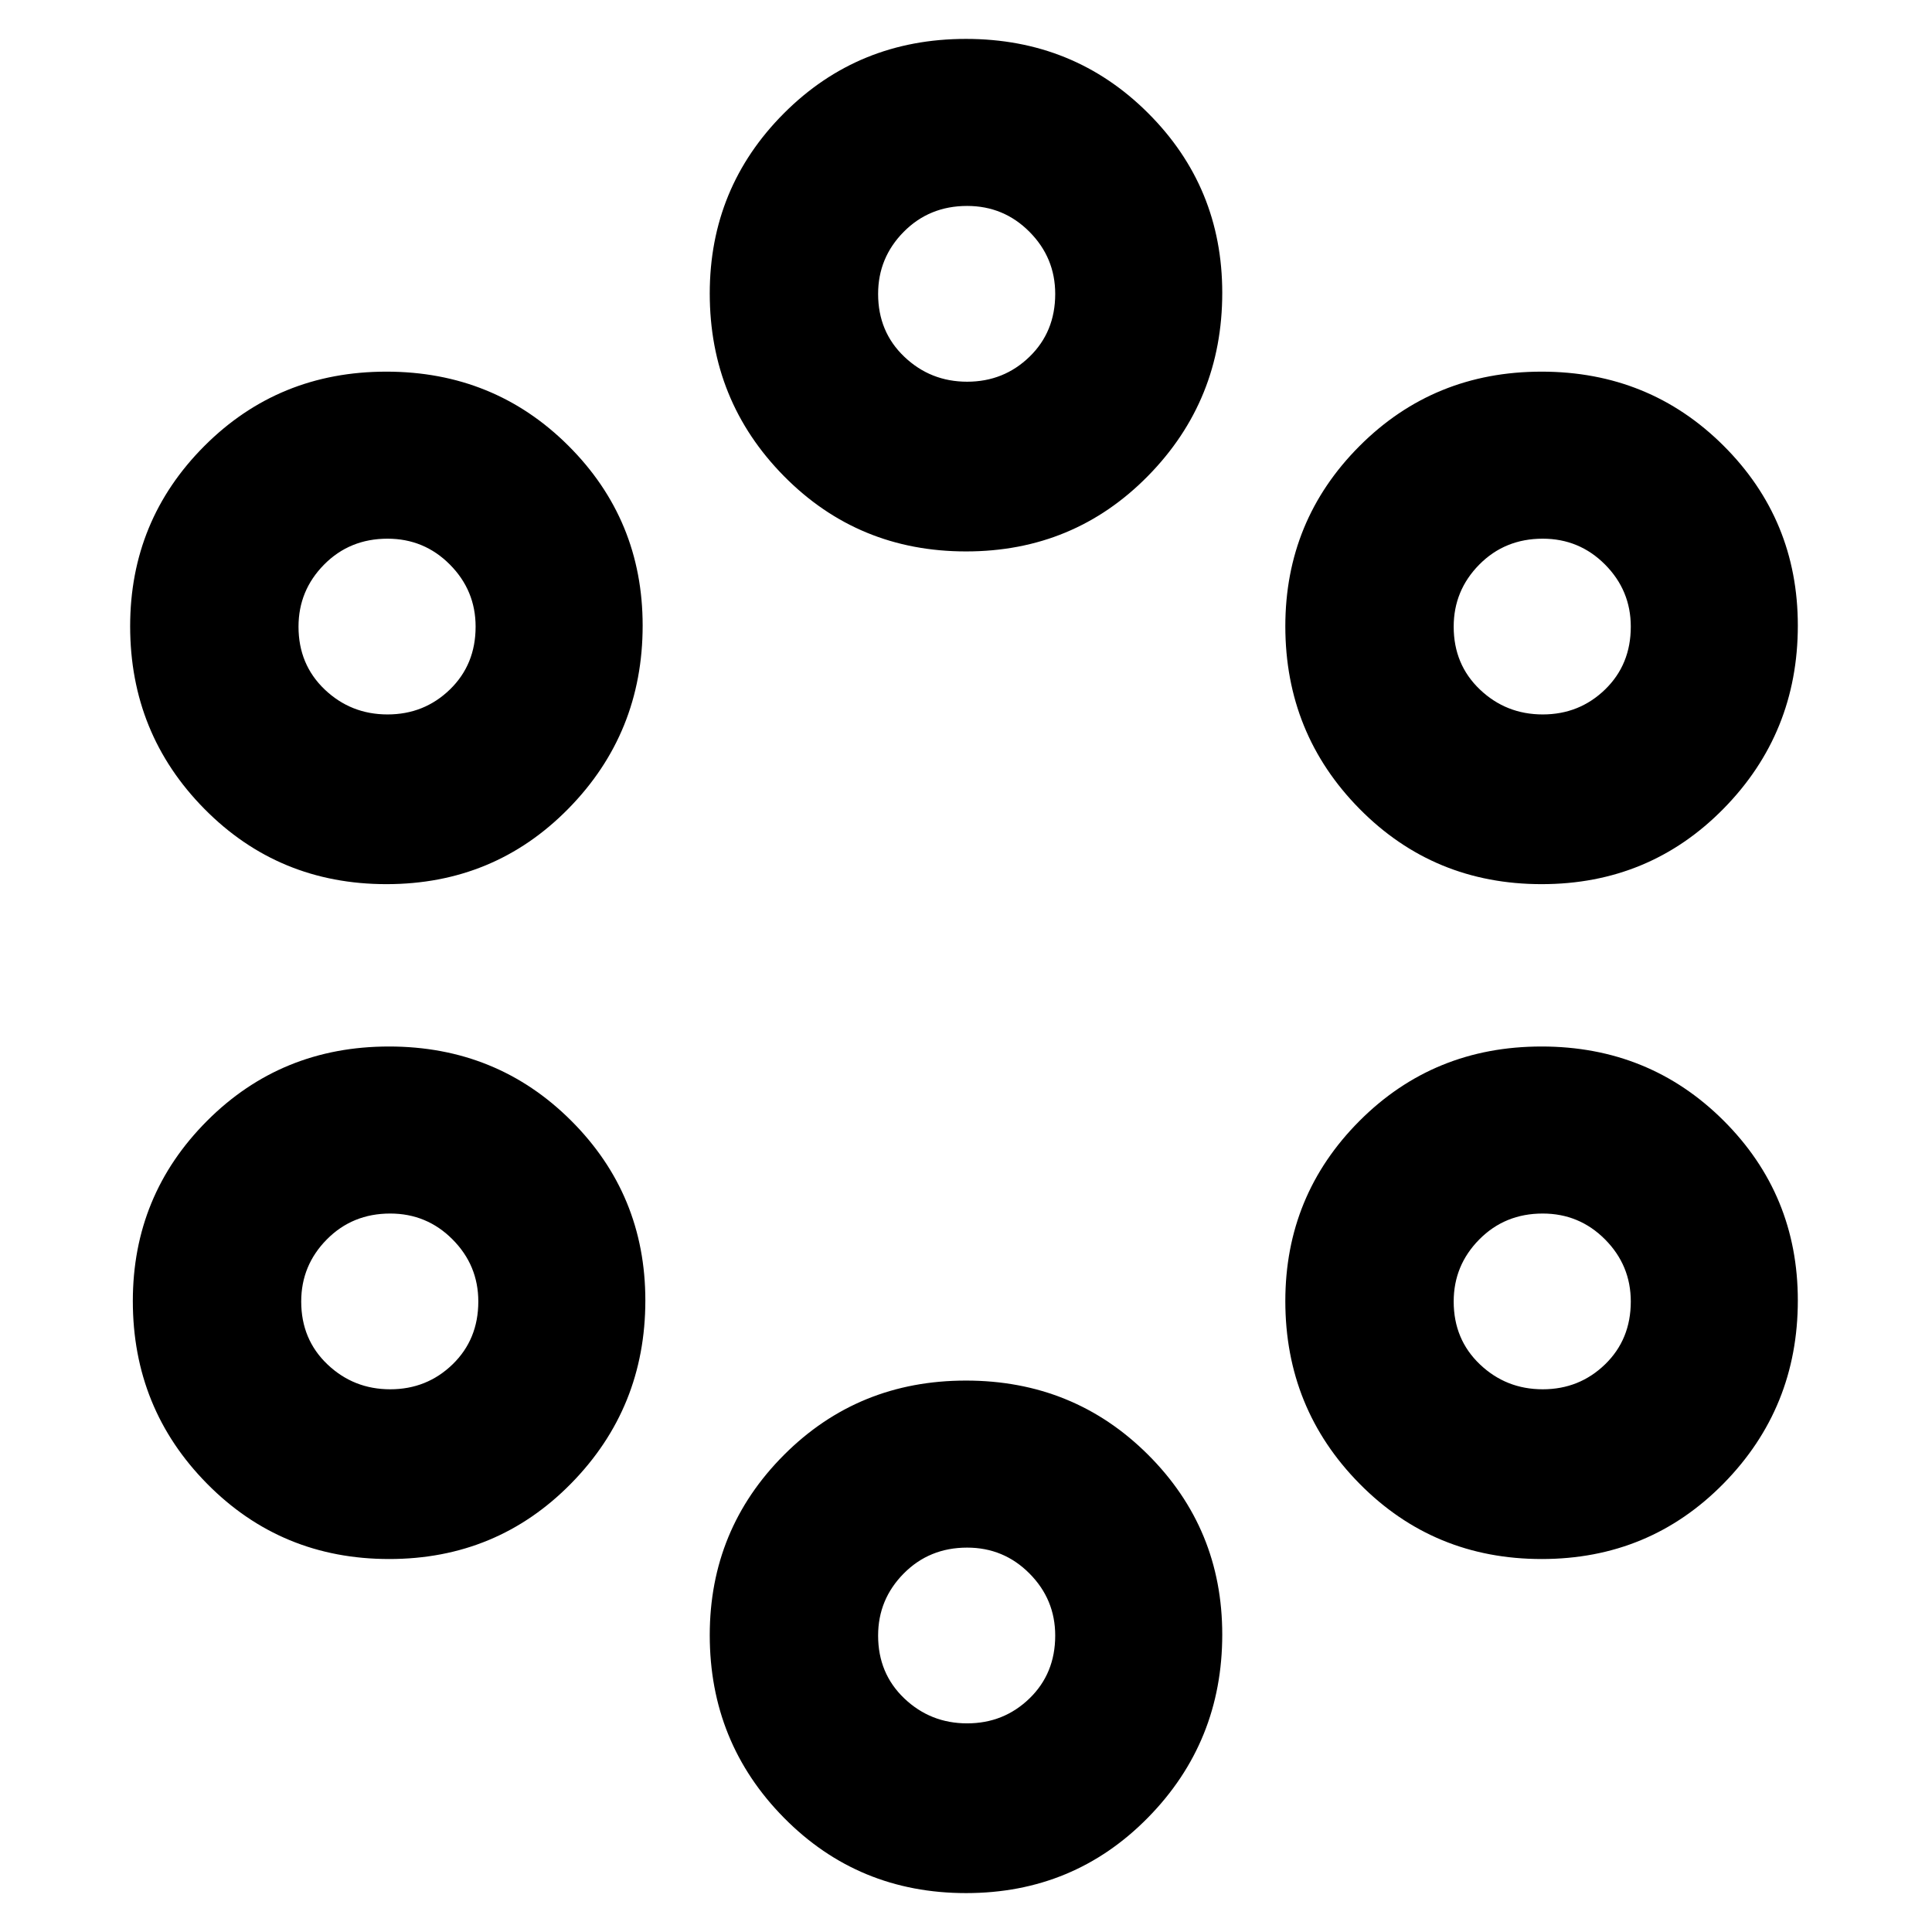 <svg xmlns="http://www.w3.org/2000/svg" height="40" viewBox="0 -960 960 960" width="40"><path d="M480.04-19.33q-53.54 0-90.46-37.39-36.91-37.38-36.91-90.79 0-52.57 36.87-89.53Q426.42-274 479.96-274t90.46 36.8q36.91 36.8 36.91 89.38 0 53.4-36.87 90.94-36.88 37.55-90.42 37.55Zm.53-84.34q18.19 0 30.98-12.39 12.78-12.4 12.78-31.23 0-17.98-12.78-30.84Q498.77-191 480.56-191q-18.78 0-31.51 12.87-12.72 12.86-12.72 30.84 0 18.83 13.02 31.23 13.02 12.39 31.22 12.39Zm-287.2-81.66q-53.54 0-90.45-37.39Q66-260.1 66-313.51q0-52.57 36.88-89.53T193.29-440q53.54 0 90.46 36.8 36.92 36.8 36.92 89.38 0 53.4-36.88 90.94-36.88 37.55-90.42 37.55Zm572.67 0q-53.54 0-90.46-37.39-36.91-37.38-36.91-90.79 0-52.57 36.87-89.53Q712.42-440 765.96-440t90.46 36.8q36.91 36.8 36.91 89.38 0 53.4-36.87 90.94-36.88 37.55-90.42 37.55ZM193.9-269.67q18.19 0 30.98-12.39 12.79-12.4 12.79-31.23 0-17.98-12.79-30.84Q212.1-357 193.89-357q-18.78 0-31.5 12.87-12.72 12.86-12.72 30.84 0 18.83 13.02 31.23 13.02 12.39 31.21 12.39Zm572.67 0q18.19 0 30.98-12.39 12.78-12.4 12.78-31.23 0-17.98-12.78-30.84Q784.77-357 766.56-357q-18.78 0-31.51 12.87-12.72 12.86-12.72 30.84 0 18.83 13.02 31.23 13.02 12.39 31.22 12.39Zm-574.53-251q-53.54 0-90.46-37.38-36.91-37.39-36.91-90.79 0-52.58 36.87-89.53 36.88-36.96 90.42-36.96t90.46 36.8q36.91 36.8 36.91 89.37 0 53.41-36.87 90.95-36.88 37.54-90.42 37.54Zm574 0q-53.54 0-90.46-37.38-36.91-37.39-36.91-90.79 0-52.58 36.87-89.53 36.88-36.96 90.42-36.96t90.46 36.8q36.91 36.8 36.91 89.37 0 53.41-36.87 90.95-36.88 37.54-90.42 37.54ZM192.57-605q18.19 0 30.98-12.39 12.78-12.4 12.78-31.23 0-17.98-12.78-30.85-12.78-12.86-30.99-12.86-18.78 0-31.51 12.86-12.72 12.87-12.72 30.85 0 18.83 13.02 31.23Q174.37-605 192.57-605Zm574 0q18.19 0 30.98-12.39 12.78-12.4 12.78-31.23 0-17.98-12.78-30.85-12.78-12.86-30.99-12.86-18.78 0-31.51 12.86-12.72 12.87-12.72 30.85 0 18.83 13.02 31.23Q748.37-605 766.57-605Zm-286.53-81q-53.54 0-90.46-37.38-36.91-37.39-36.91-90.8 0-52.57 36.87-89.53 36.88-36.96 90.42-36.96t90.46 36.81q36.91 36.8 36.91 89.37 0 53.41-36.87 90.95Q533.58-686 480.04-686Zm.53-84.33q18.19 0 30.98-12.4 12.78-12.39 12.78-31.22 0-17.98-12.78-30.85-12.78-12.87-30.99-12.87-18.78 0-31.51 12.87-12.72 12.87-12.72 30.85 0 18.83 13.02 31.22 13.02 12.4 31.22 12.4Z"/></svg>